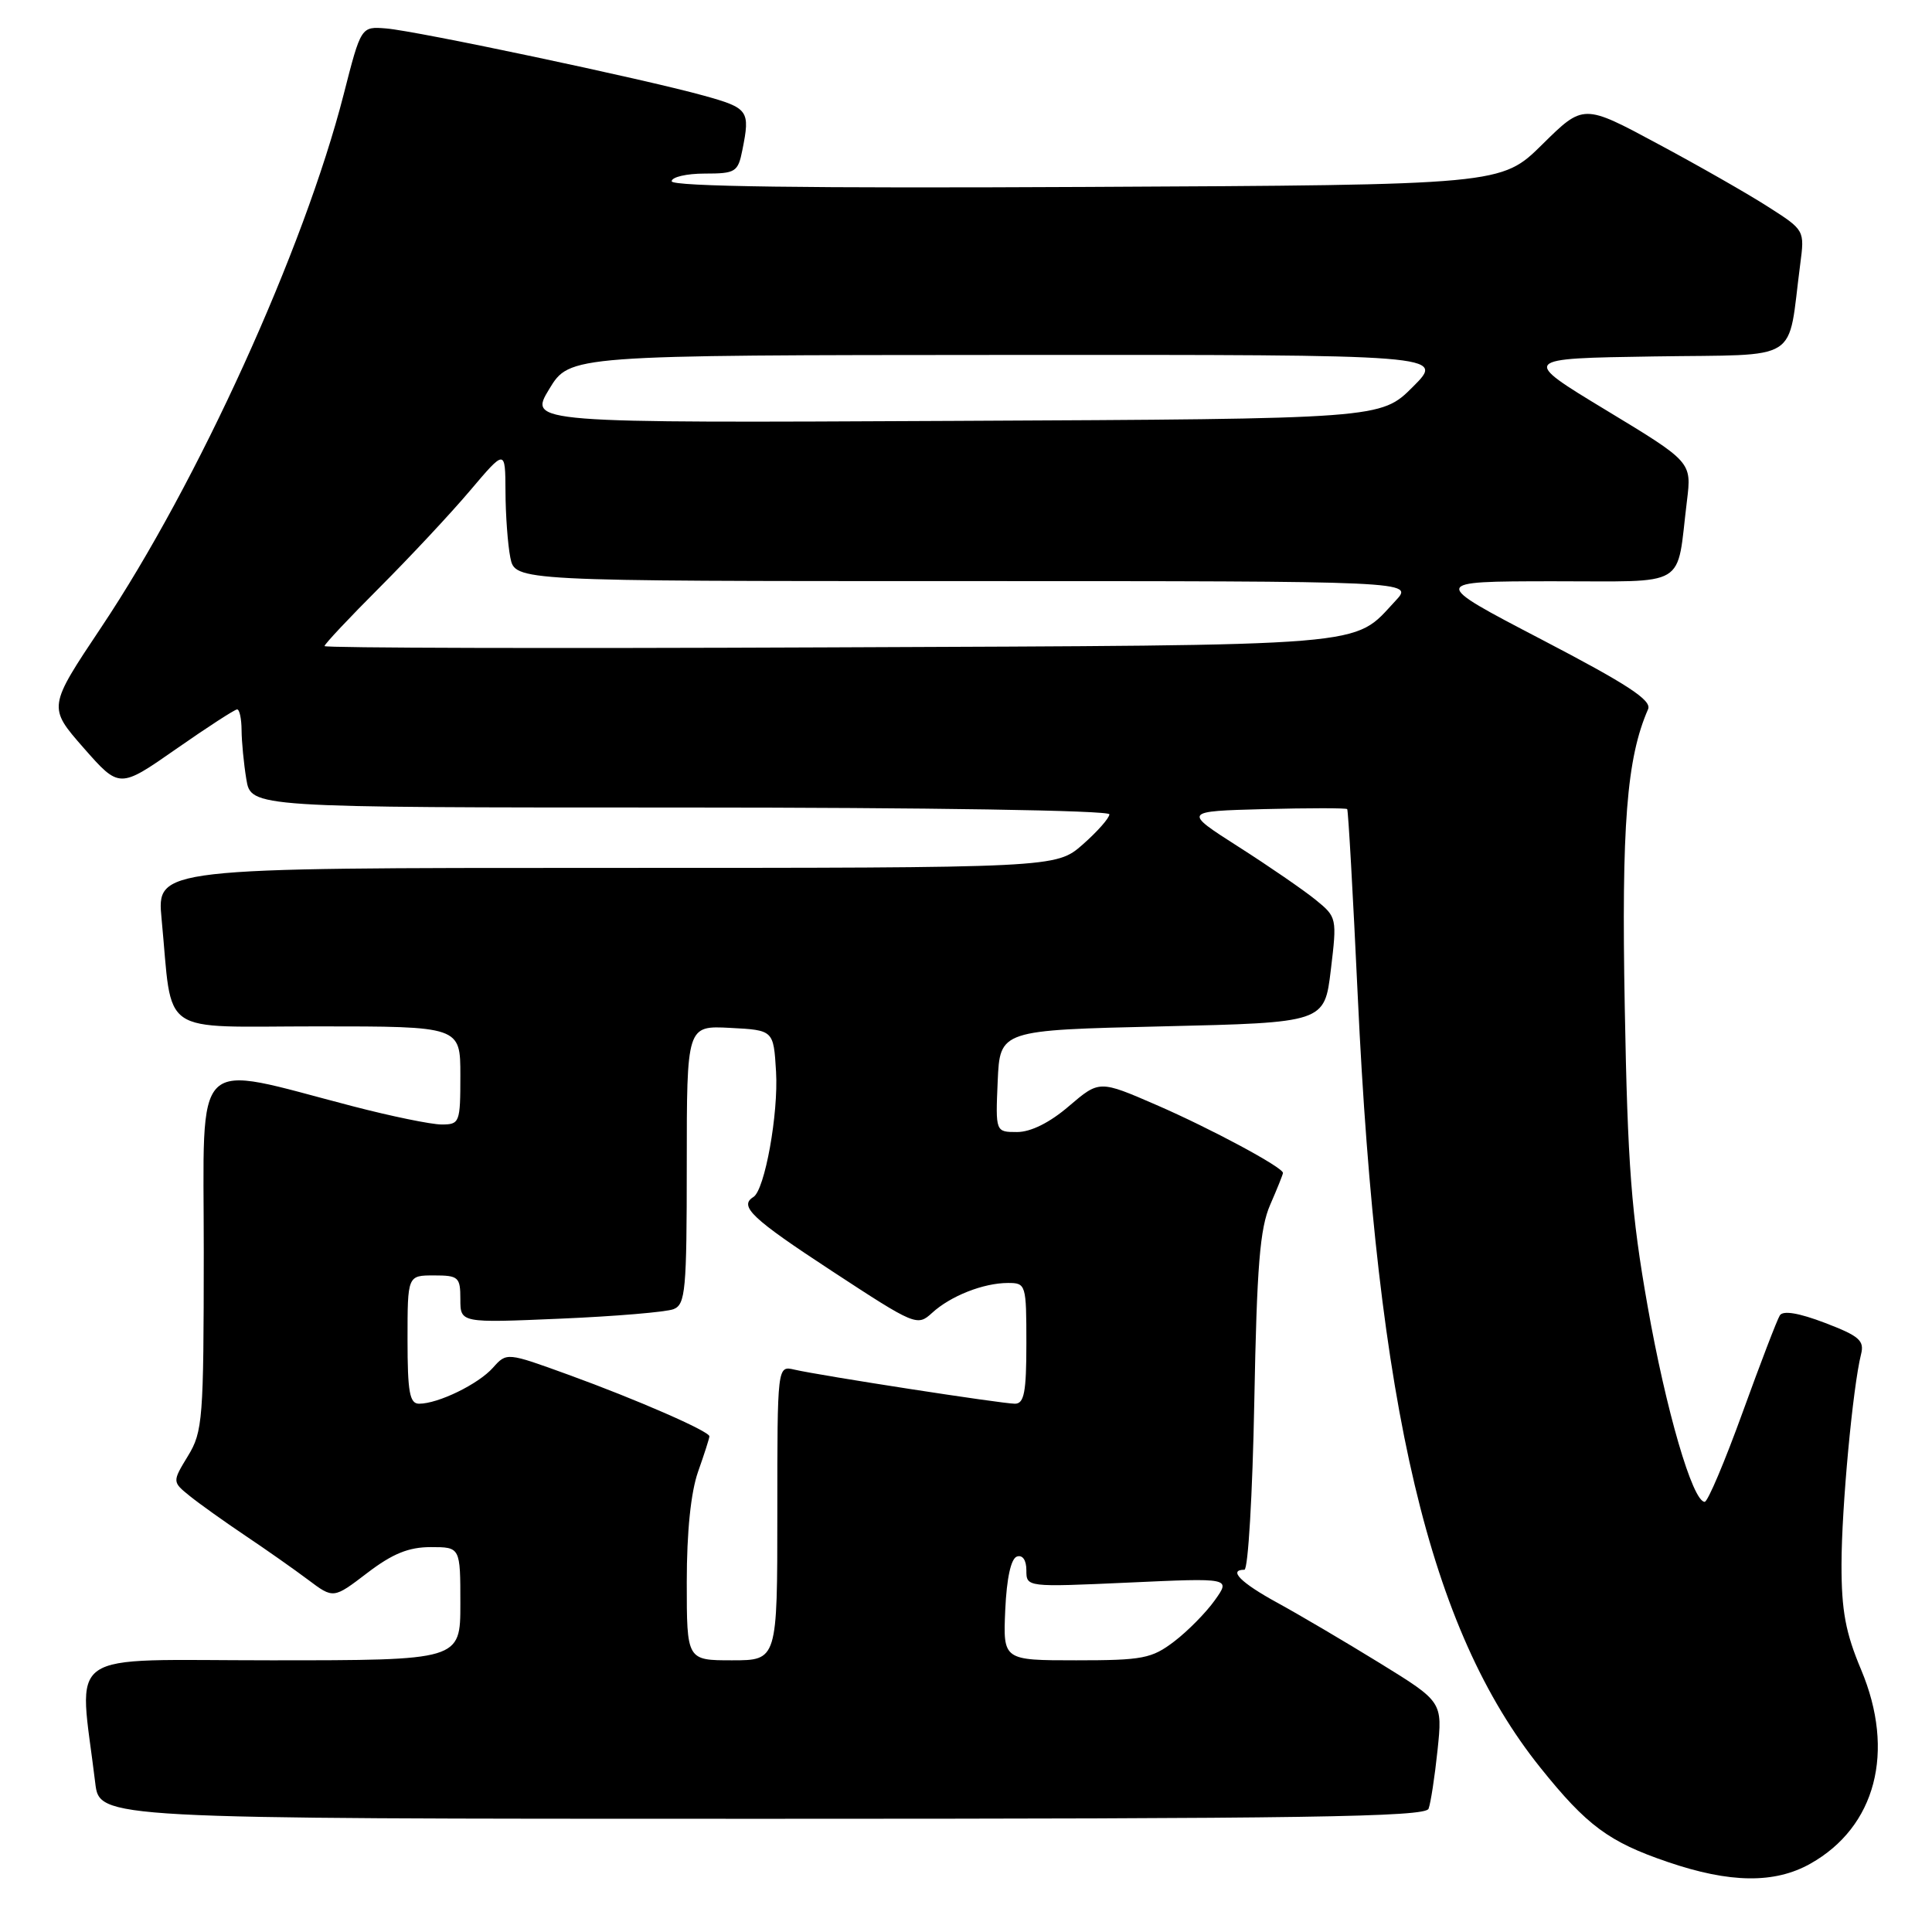 <?xml version="1.0" encoding="UTF-8" standalone="no"?>
<!DOCTYPE svg PUBLIC "-//W3C//DTD SVG 1.1//EN" "http://www.w3.org/Graphics/SVG/1.1/DTD/svg11.dtd" >
<svg xmlns="http://www.w3.org/2000/svg" xmlns:xlink="http://www.w3.org/1999/xlink" version="1.1" viewBox="0 0 256 256">
 <g >
 <path fill="currentColor"
d=" M 239.88 246.95 C 248.56 242.07 251.17 232.10 246.61 221.25 C 244.55 216.36 244.00 213.43 244.01 207.28 C 244.02 199.78 245.50 183.83 246.60 179.44 C 247.06 177.63 246.35 177.02 241.82 175.29 C 238.36 173.97 236.27 173.62 235.84 174.29 C 235.48 174.85 233.26 180.65 230.90 187.16 C 228.54 193.67 226.29 199.00 225.88 199.00 C 224.28 199.00 220.74 186.85 218.31 173.03 C 216.16 160.86 215.67 154.44 215.29 133.50 C 214.84 109.37 215.54 100.46 218.38 93.97 C 218.89 92.79 215.68 90.69 204.27 84.74 C 189.50 77.04 189.50 77.04 205.67 77.02 C 223.98 77.00 222.08 78.13 223.53 66.36 C 224.16 61.22 224.16 61.22 212.83 54.36 C 201.50 47.50 201.50 47.50 219.17 47.23 C 238.97 46.92 236.79 48.30 238.54 35.00 C 239.13 30.51 239.12 30.49 234.31 27.42 C 231.67 25.72 225.07 21.95 219.65 19.05 C 209.81 13.76 209.81 13.76 204.37 19.13 C 198.93 24.50 198.93 24.50 143.97 24.77 C 106.92 24.96 89.00 24.72 89.00 24.02 C 89.00 23.46 90.97 23.00 93.37 23.00 C 97.47 23.00 97.79 22.80 98.37 19.87 C 99.42 14.64 99.19 14.32 93.25 12.67 C 85.28 10.46 55.22 4.10 51.17 3.77 C 47.84 3.50 47.84 3.50 45.54 12.50 C 40.28 33.05 26.22 63.96 13.43 83.10 C 6.35 93.70 6.35 93.70 11.08 99.10 C 15.82 104.49 15.82 104.49 23.33 99.25 C 27.47 96.36 31.11 94.00 31.42 94.00 C 31.74 94.00 32.00 95.24 32.01 96.75 C 32.02 98.26 32.30 101.19 32.64 103.25 C 33.26 107.00 33.26 107.00 90.13 107.00 C 123.00 107.00 147.00 107.38 147.00 107.90 C 147.00 108.39 145.41 110.19 143.47 111.90 C 139.93 115.00 139.93 115.00 80.35 115.00 C 20.77 115.00 20.77 115.00 21.41 121.75 C 22.93 137.54 20.69 136.00 42.09 136.00 C 61.00 136.00 61.00 136.00 61.00 142.50 C 61.00 148.76 60.91 149.00 58.51 149.00 C 57.14 149.00 51.84 147.91 46.73 146.58 C 25.16 140.98 27.00 139.18 27.00 165.89 C 26.99 188.07 26.87 189.71 24.90 192.93 C 22.82 196.35 22.82 196.35 25.16 198.24 C 26.45 199.28 29.75 201.63 32.50 203.48 C 35.25 205.32 39.00 207.96 40.84 209.34 C 44.18 211.85 44.18 211.85 48.67 208.42 C 52.01 205.87 54.15 205.00 57.08 205.00 C 61.00 205.00 61.00 205.00 61.00 212.50 C 61.00 220.00 61.00 220.00 35.88 220.00 C 7.93 220.00 10.45 218.24 12.62 236.25 C 13.19 241.00 13.19 241.00 100.99 241.00 C 172.98 241.00 188.88 240.76 189.29 239.67 C 189.57 238.95 190.11 235.46 190.48 231.92 C 191.15 225.50 191.15 225.50 182.83 220.37 C 178.25 217.55 172.14 213.95 169.25 212.37 C 164.42 209.73 162.69 208.00 164.89 208.00 C 165.38 208.00 165.97 197.99 166.20 185.75 C 166.54 167.72 166.94 162.77 168.31 159.63 C 169.24 157.50 170.00 155.60 170.00 155.42 C 170.00 154.68 160.45 149.55 153.27 146.43 C 145.67 143.13 145.67 143.13 141.65 146.56 C 139.11 148.75 136.59 150.00 134.77 150.00 C 131.91 150.00 131.91 150.00 132.20 143.25 C 132.50 136.50 132.50 136.50 154.00 136.00 C 175.50 135.50 175.50 135.50 176.34 128.53 C 177.17 121.64 177.14 121.52 174.34 119.24 C 172.78 117.97 168.18 114.80 164.12 112.21 C 156.75 107.50 156.75 107.50 167.51 107.21 C 173.42 107.06 178.37 107.06 178.51 107.21 C 178.65 107.37 179.28 118.53 179.91 132.00 C 182.47 186.69 189.39 215.89 204.12 234.24 C 210.26 241.90 213.19 244.07 220.98 246.72 C 229.23 249.54 235.15 249.61 239.88 246.95 Z  M 91.00 209.63 C 91.00 202.96 91.54 197.73 92.50 195.00 C 93.33 192.66 94.00 190.56 94.00 190.32 C 94.00 189.65 84.33 185.43 75.32 182.16 C 67.14 179.19 67.14 179.19 65.32 181.23 C 63.38 183.41 58.06 186.00 55.53 186.00 C 54.28 186.00 54.00 184.47 54.00 177.50 C 54.00 169.00 54.00 169.00 57.50 169.00 C 60.76 169.00 61.00 169.22 61.00 172.15 C 61.00 175.30 61.00 175.30 74.25 174.73 C 81.54 174.42 88.29 173.85 89.25 173.47 C 90.83 172.85 91.00 170.98 91.00 154.34 C 91.00 135.90 91.00 135.90 96.75 136.20 C 102.50 136.50 102.50 136.50 102.83 142.00 C 103.16 147.58 101.34 157.67 99.83 158.61 C 97.87 159.82 99.62 161.47 110.25 168.43 C 121.27 175.65 121.54 175.76 123.50 173.97 C 125.95 171.72 130.31 170.00 133.57 170.00 C 135.94 170.00 136.00 170.19 136.00 178.00 C 136.00 184.48 135.71 186.00 134.48 186.00 C 132.77 186.00 108.71 182.28 105.25 181.48 C 103.00 180.96 103.00 180.96 103.00 200.48 C 103.00 220.00 103.00 220.00 97.00 220.00 C 91.00 220.00 91.00 220.00 91.00 209.63 Z  M 133.20 213.33 C 133.39 209.11 133.96 206.51 134.75 206.25 C 135.50 206.00 136.00 206.73 136.00 208.07 C 136.00 210.31 136.01 210.31 149.54 209.70 C 163.08 209.08 163.08 209.08 160.97 212.04 C 159.81 213.67 157.39 216.13 155.59 217.50 C 152.61 219.77 151.41 220.00 142.61 220.00 C 132.91 220.00 132.91 220.00 133.20 213.33 Z  M 43.00 85.61 C 43.00 85.35 46.29 81.85 50.32 77.82 C 54.34 73.79 59.73 68.03 62.29 65.00 C 66.95 59.50 66.95 59.50 66.98 65.12 C 66.99 68.22 67.28 72.16 67.62 73.88 C 68.25 77.00 68.25 77.00 127.80 77.00 C 187.35 77.00 187.35 77.00 184.92 79.60 C 179.15 85.77 182.80 85.47 109.75 85.78 C 73.04 85.94 43.00 85.86 43.00 85.61 Z  M 72.77 51.56 C 75.50 47.06 75.50 47.06 133.49 47.03 C 191.47 47.00 191.47 47.00 187.22 51.25 C 182.97 55.50 182.97 55.50 126.51 55.77 C 70.05 56.05 70.05 56.05 72.77 51.56 Z "/>
</g>
</svg>